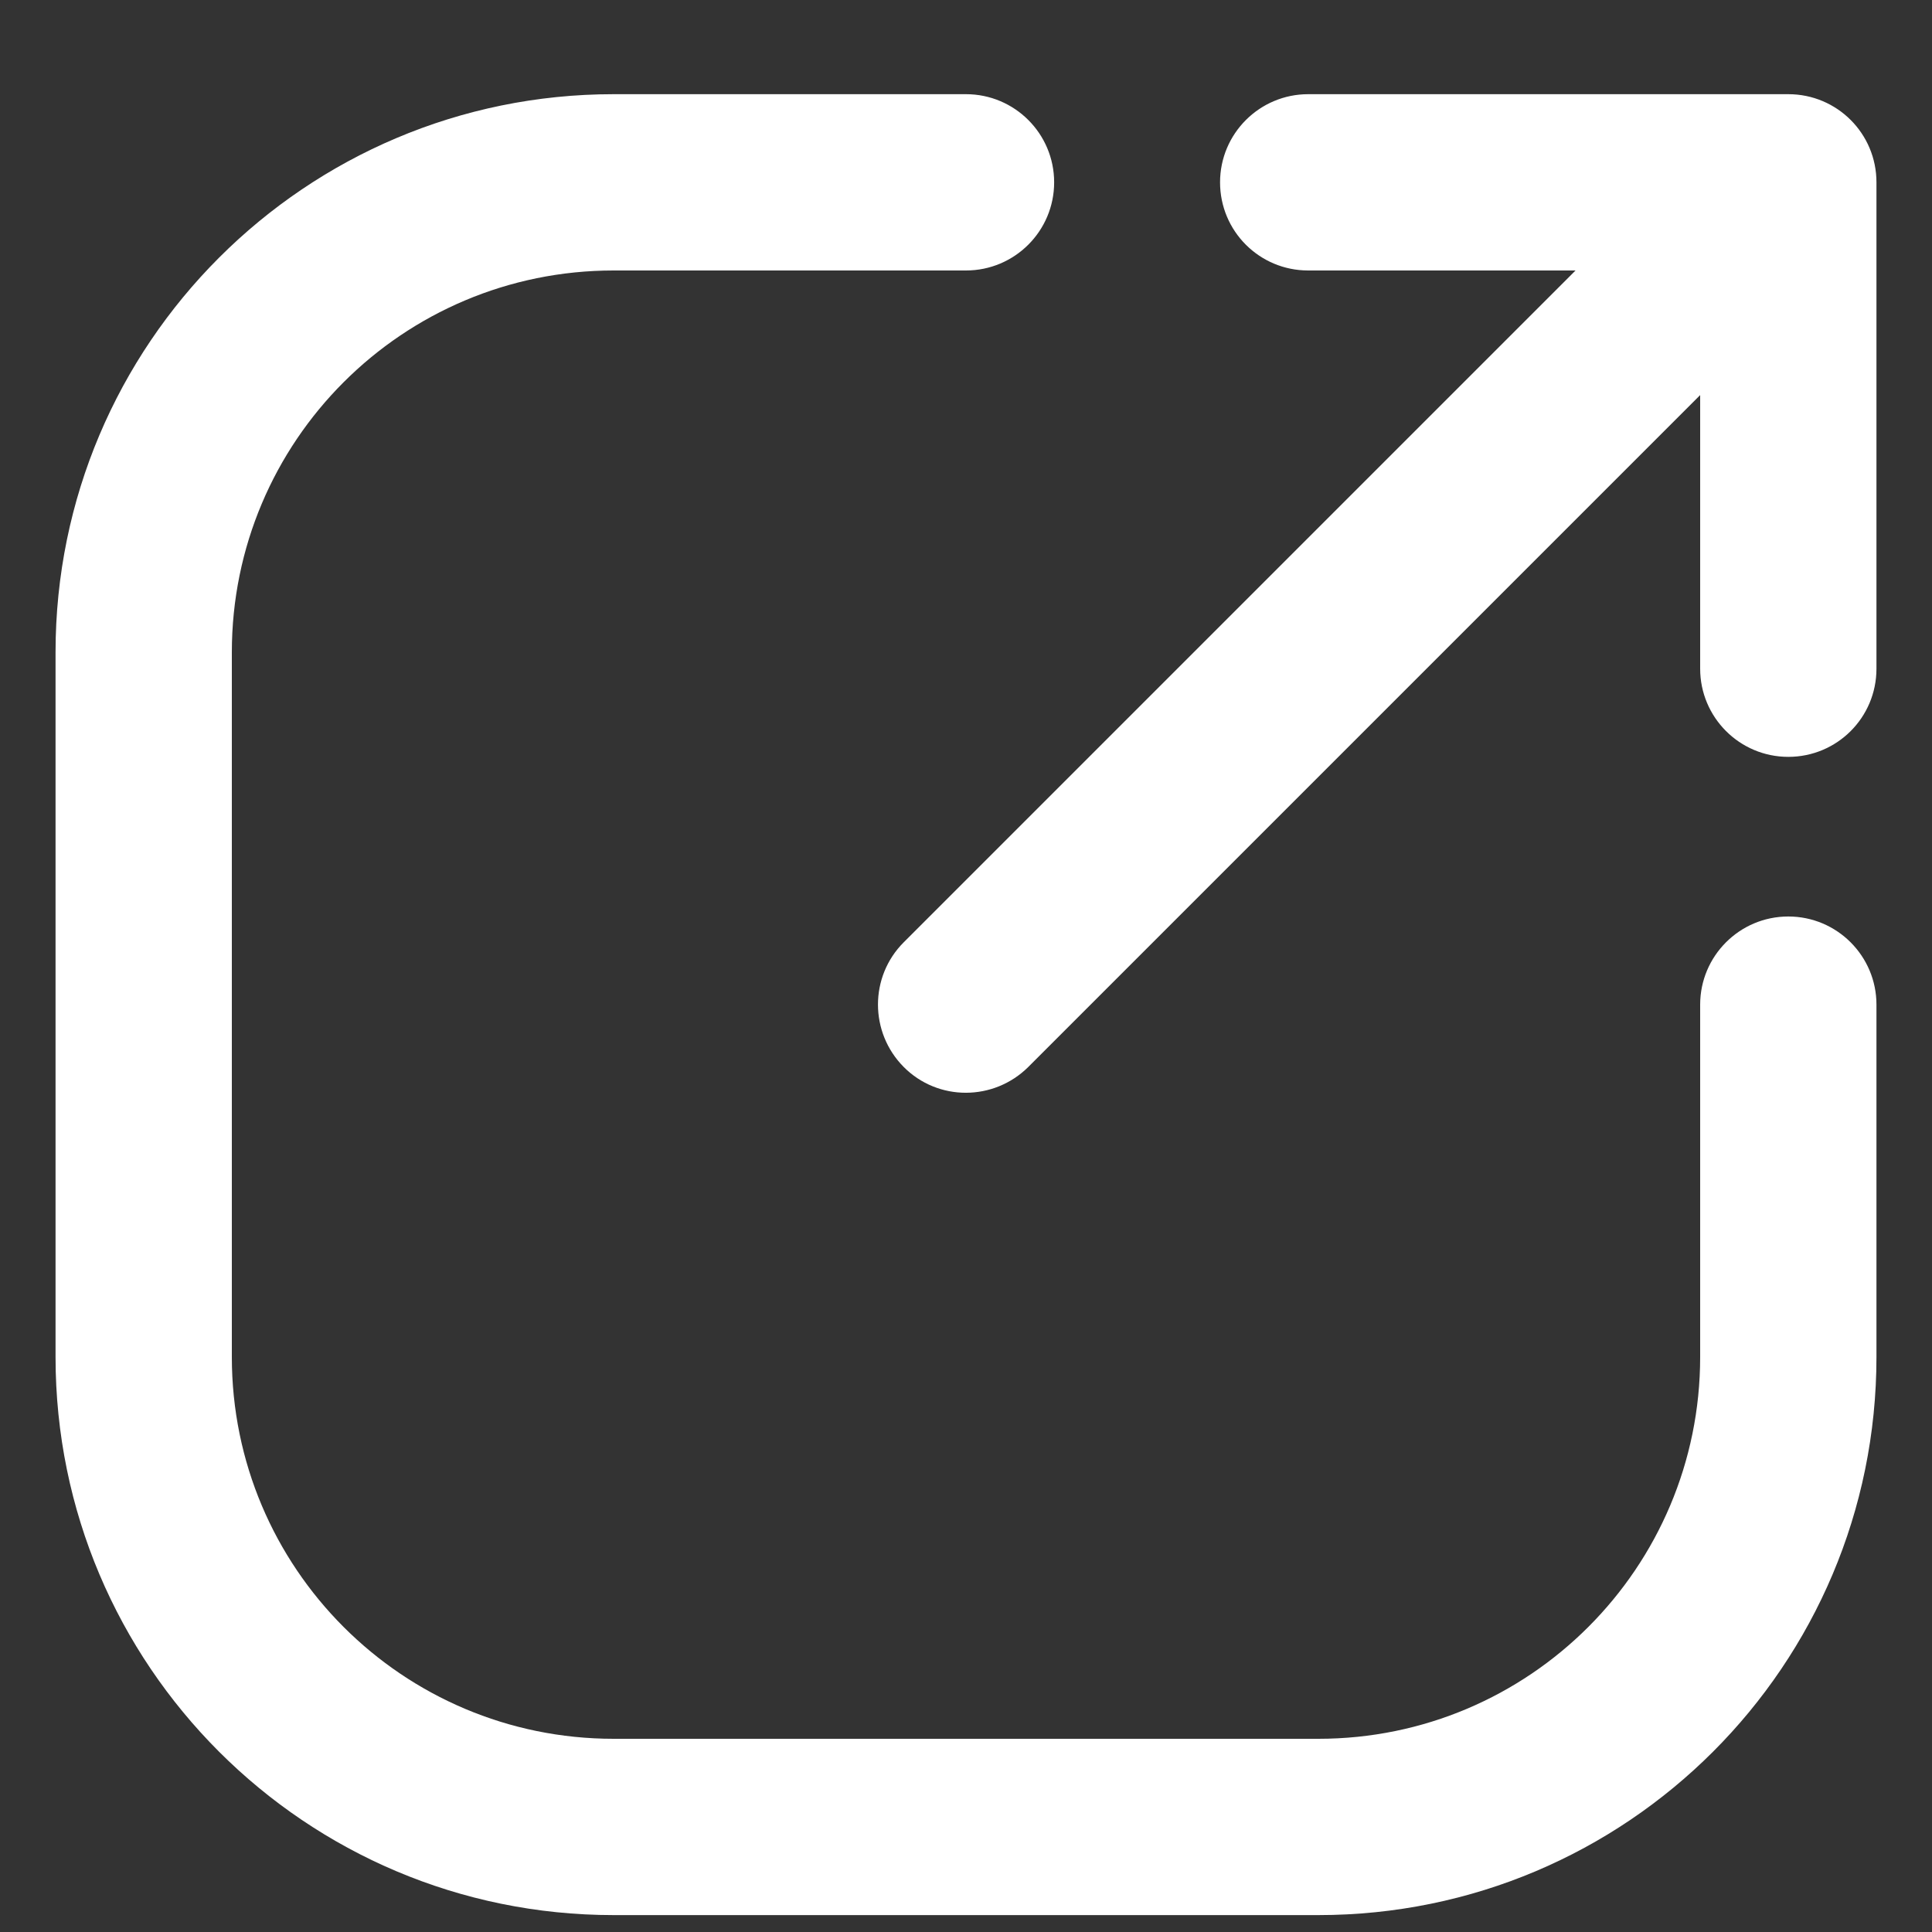 <?xml version="1.0" encoding="utf-8"?>
<!-- Generator: Adobe Illustrator 25.4.1, SVG Export Plug-In . SVG Version: 6.00 Build 0)  -->
<svg version="1.1" id="Layer_1" xmlns="http://www.w3.org/2000/svg" xmlns:xlink="http://www.w3.org/1999/xlink" x="0px" y="0px"
	 viewBox="0 0 800 800" style="enable-background:new 0 0 800 800;" xml:space="preserve">
<rect x="0" y="0" width="800" height="800" fill="#333333" stroke="none"/>
<style type="text/css">
	.st0{fill:#FFFFFF;}
</style>
<path class="st0" d="M400,112c20.1,0,36.5-16.3,36.5-36.5S420.1,39,400,39V112z M777,416c0-20.1-16.3-36.5-36.5-36.5
	S704,395.9,704,416H777z M740.5,112c20.1,0,36.5-16.3,36.5-36.5S760.7,39,740.5,39V112z M541.7,39c-20.1,0-36.5,16.3-36.5,36.5
	s16.3,36.5,36.5,36.5V39z M777,75.5c0-20.1-16.3-36.5-36.5-36.5S704,55.3,704,75.5H777z M704,276.9c0,20.1,16.3,36.5,36.5,36.5
	s36.5-16.3,36.5-36.5H704z M766.3,101.3c14.2-14.2,14.2-37.3,0-51.6c-14.2-14.2-37.3-14.2-51.6,0L766.3,101.3z M374.2,390.2
	c-14.2,14.2-14.2,37.3,0,51.6s37.3,14.2,51.6,0L374.2,390.2z M400,39H254.1v73H400V39z M254.1,39C126.5,39,23,142.5,23,270.1h73
	C96,182.7,166.7,112,254.1,112V39z M23,270.1v291.9h73V270.1H23z M23,561.9C23,689.6,126.5,793,254.1,793v-73
	C166.7,720,96,649.2,96,561.9H23z M254.1,793h291.9v-73H254.1V793z M545.9,793C673.6,793,777,689.6,777,561.9h-73
	c0,87.3-70.8,158.1-158.1,158.1V793z M777,561.9V416h-73v145.9H777z M740.5,39H541.7v73h198.9V39z M704,75.5v201.4h73V75.5H704z
	 M714.7,49.7L374.2,390.2l51.6,51.6l340.5-340.5L714.7,49.7z"/>
</svg>
